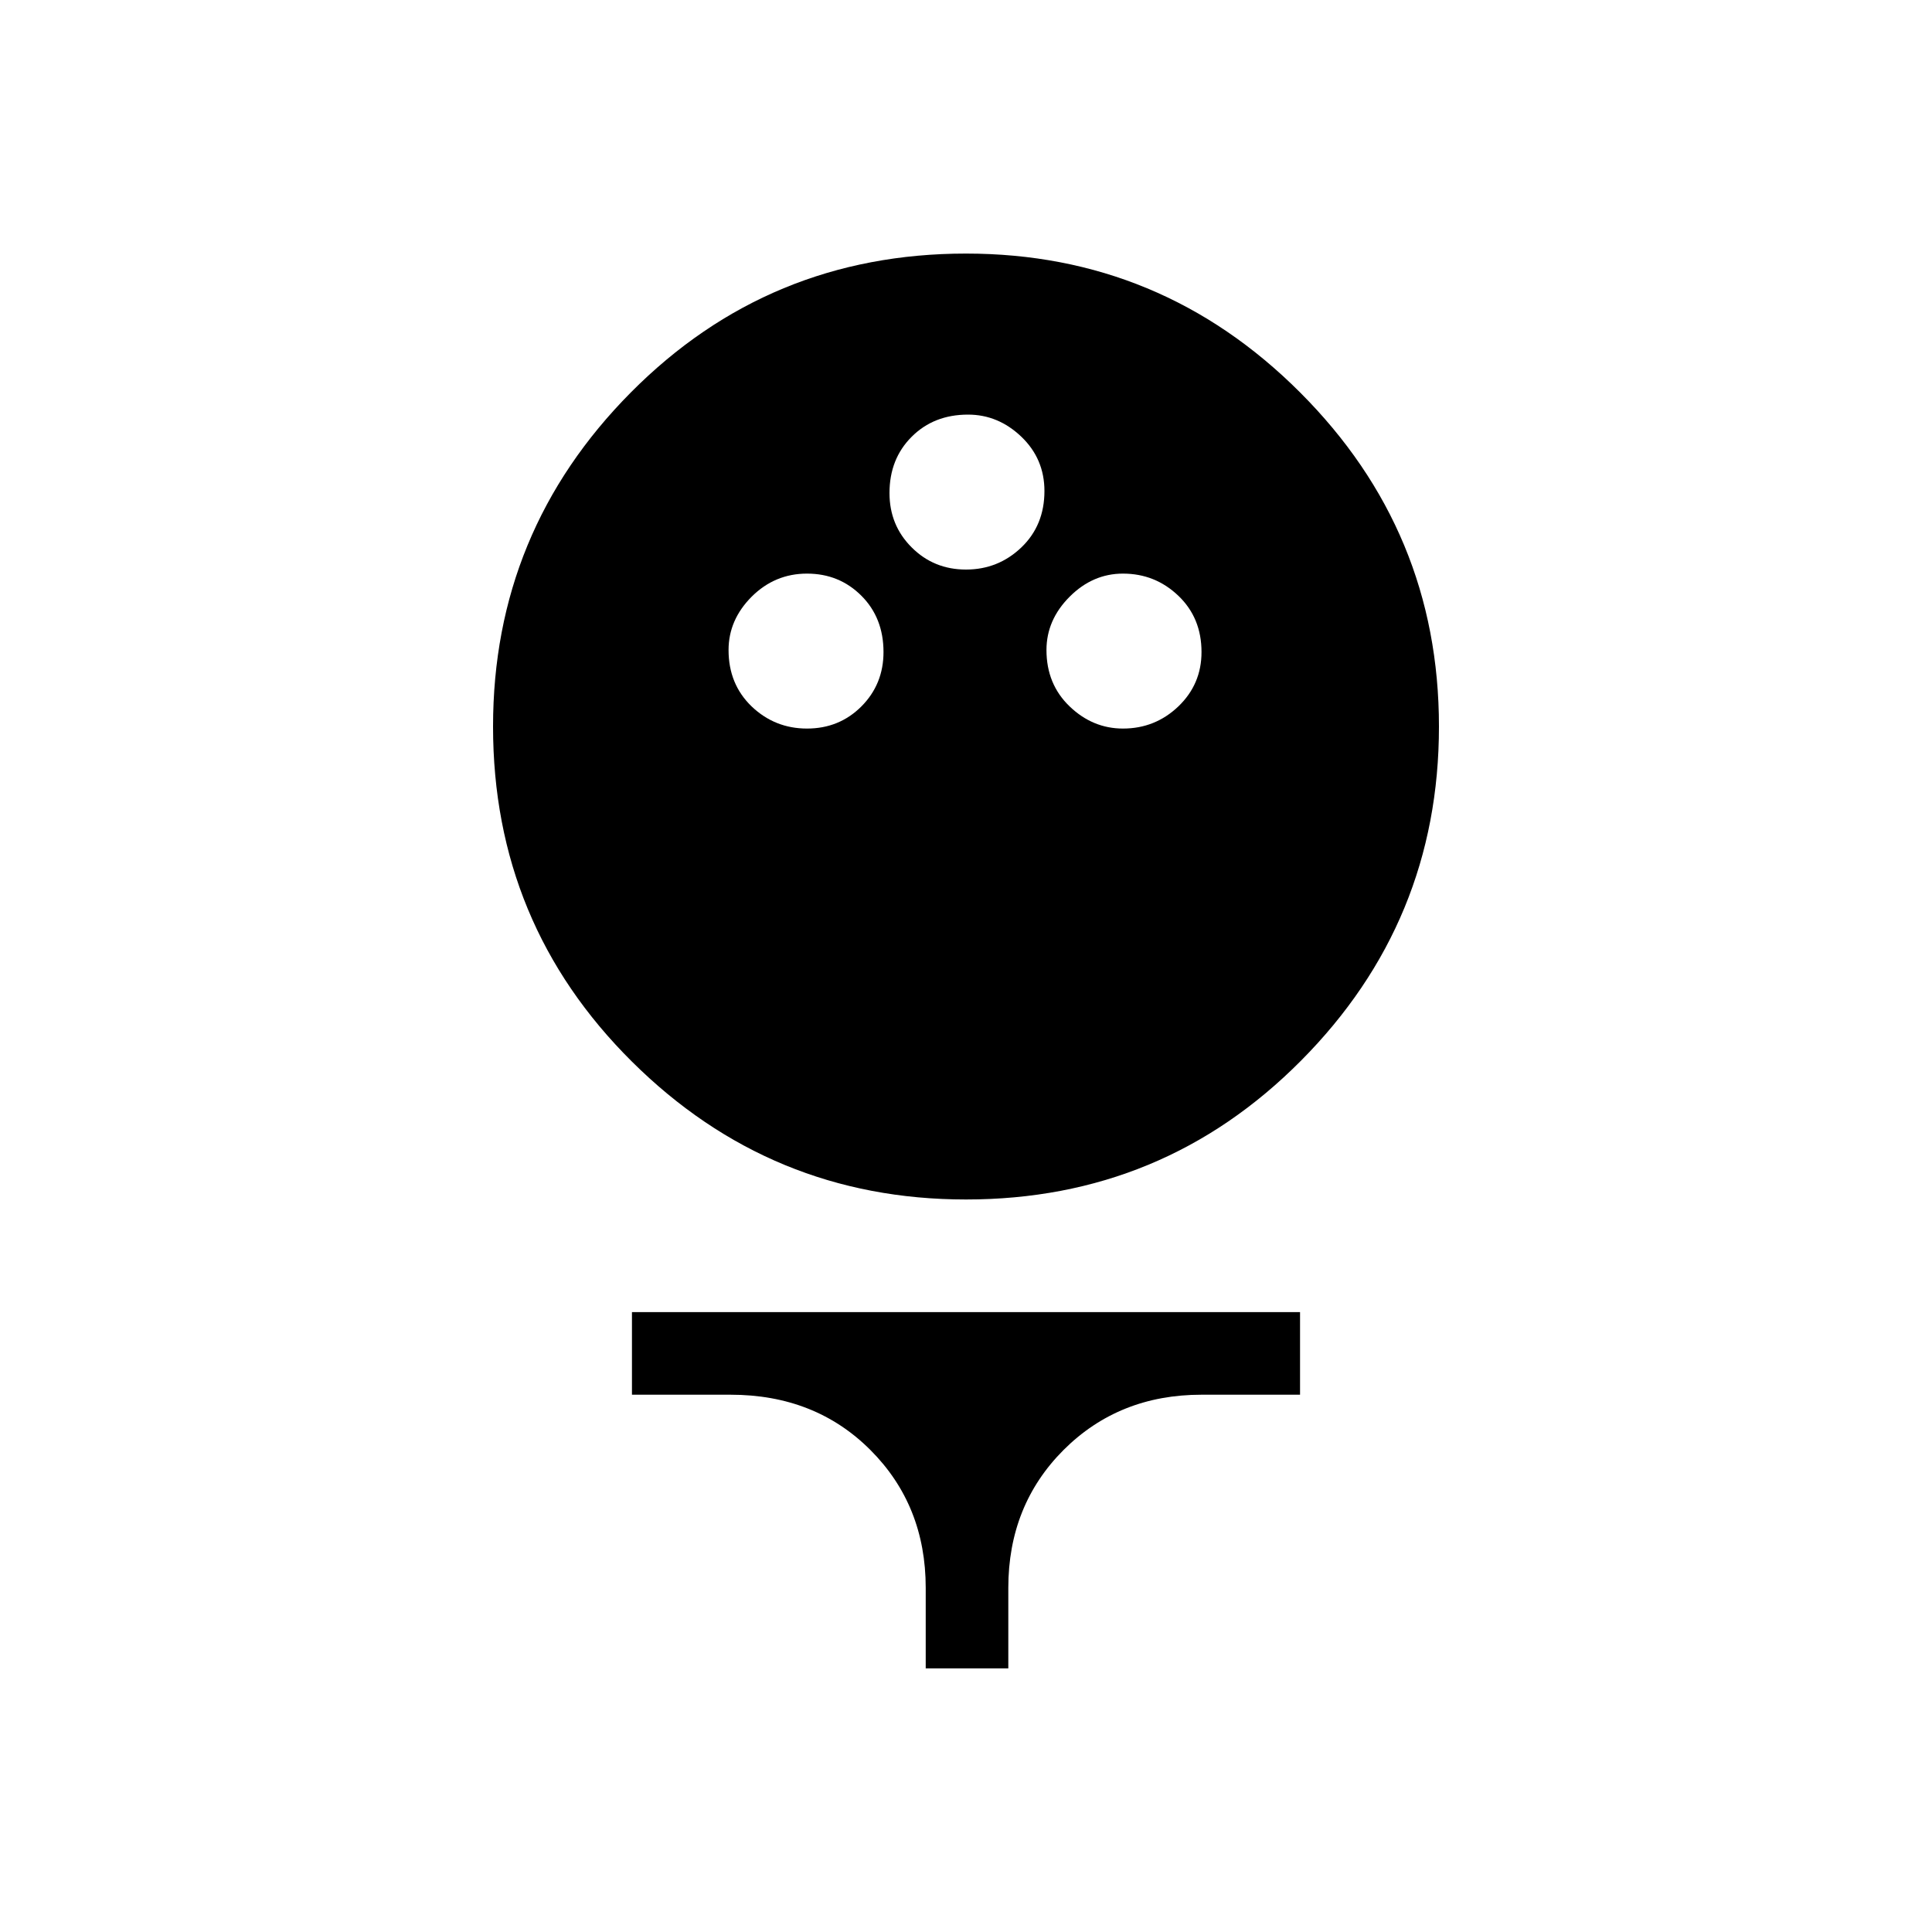 <svg xmlns="http://www.w3.org/2000/svg" height="20" width="20"><path d="M10 12.417Q7.979 12.417 6.542 10.99Q5.104 9.562 5.104 7.521Q5.104 5.5 6.531 4.062Q7.958 2.625 10 2.625Q12.021 2.625 13.458 4.062Q14.896 5.5 14.896 7.521Q14.896 9.542 13.469 10.979Q12.042 12.417 10 12.417ZM8.354 7.542Q8.688 7.542 8.917 7.313Q9.146 7.083 9.146 6.75Q9.146 6.396 8.917 6.167Q8.688 5.938 8.354 5.938Q8.021 5.938 7.781 6.177Q7.542 6.417 7.542 6.729Q7.542 7.083 7.781 7.313Q8.021 7.542 8.354 7.542ZM11.625 7.542Q11.958 7.542 12.198 7.313Q12.438 7.083 12.438 6.75Q12.438 6.396 12.198 6.167Q11.958 5.938 11.625 5.938Q11.312 5.938 11.073 6.177Q10.833 6.417 10.833 6.729Q10.833 7.083 11.073 7.313Q11.312 7.542 11.625 7.542ZM10 5.896Q10.333 5.896 10.573 5.667Q10.812 5.438 10.812 5.083Q10.812 4.75 10.573 4.521Q10.333 4.292 10.021 4.292Q9.667 4.292 9.438 4.521Q9.208 4.75 9.208 5.104Q9.208 5.438 9.438 5.667Q9.667 5.896 10 5.896ZM9.583 17.271V16.438Q9.583 15.583 9.01 15.01Q8.438 14.438 7.562 14.438H6.542V13.583H13.458V14.438H12.438Q11.583 14.438 11.01 15.01Q10.438 15.583 10.438 16.438V17.271Z"/></svg>